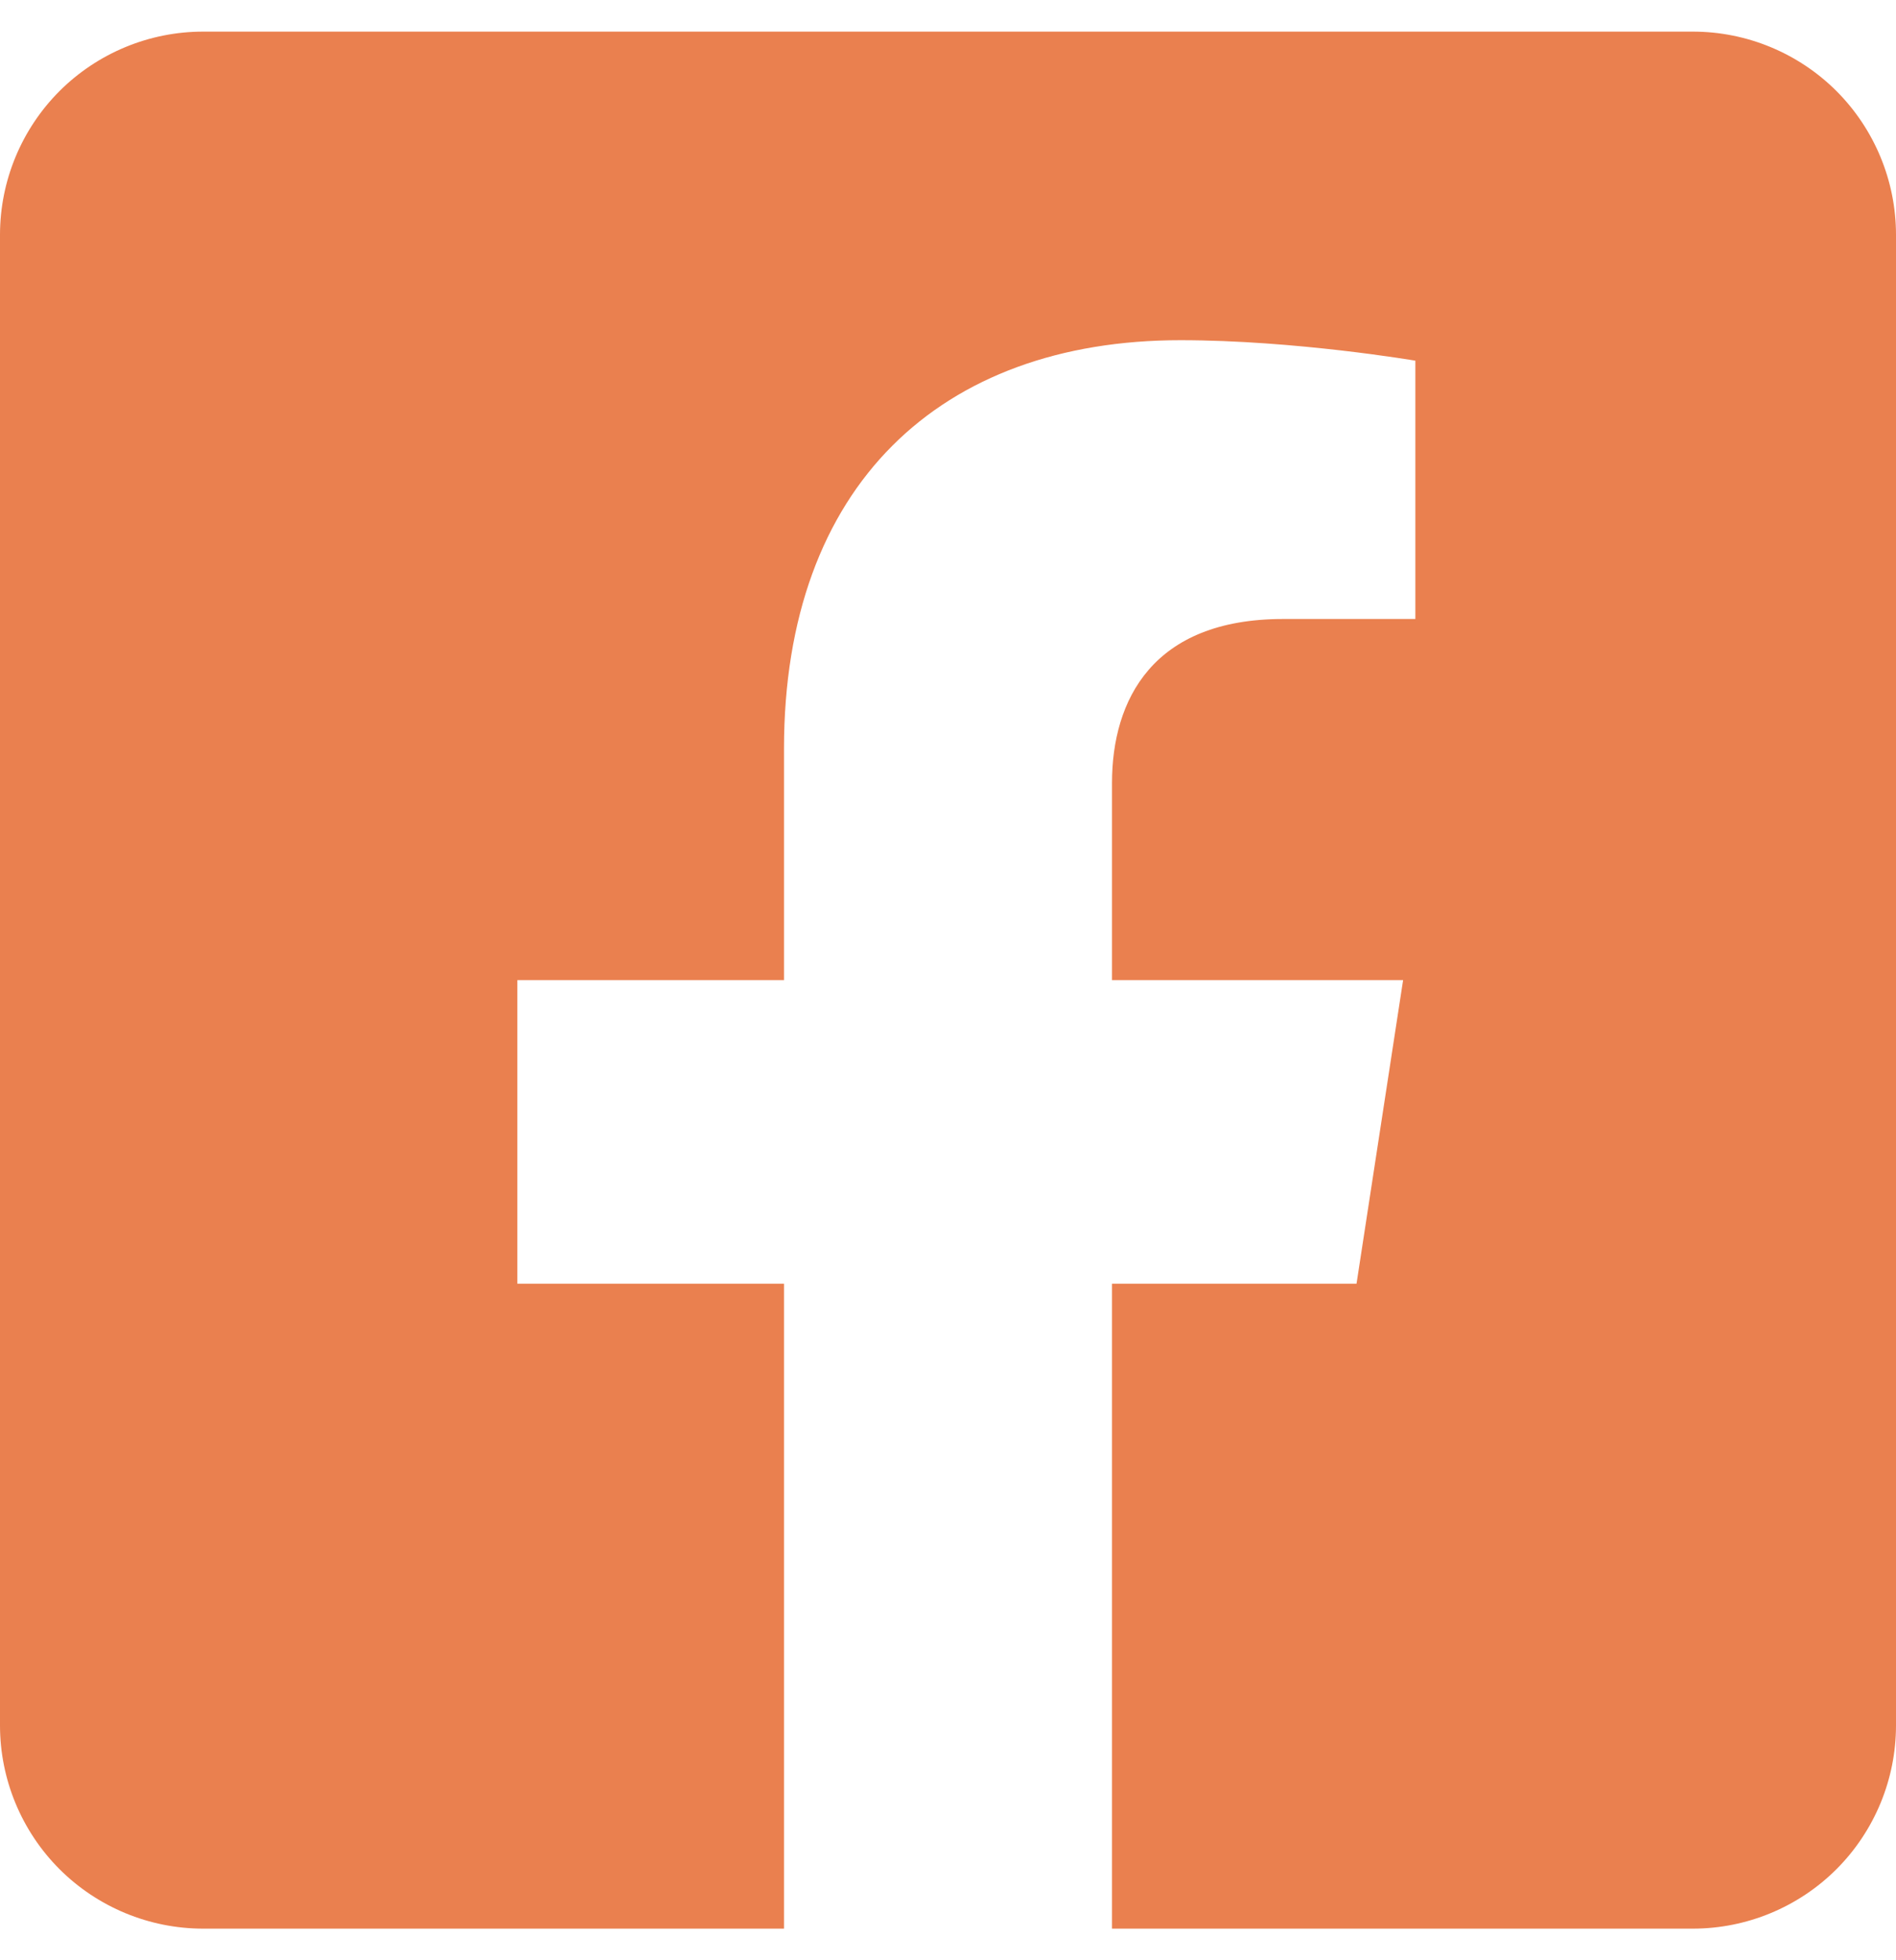 <svg width="30" height="31" viewBox="0 0 30 31" fill="none" xmlns="http://www.w3.org/2000/svg">
<path id="Vector / Facebook" d="M26.786 0.5H3.214C2.362 0.5 1.544 0.839 0.941 1.441C0.339 2.044 0 2.862 0 3.714L0 27.286C0 28.138 0.339 28.956 0.941 29.559C1.544 30.161 2.362 30.5 3.214 30.5H12.405V20.301H8.186V15.5H12.405V11.841C12.405 7.679 14.883 5.38 18.678 5.38C20.495 5.38 22.395 5.704 22.395 5.704V9.789H20.302C18.238 9.789 17.595 11.07 17.595 12.383V15.5H22.201L21.464 20.301H17.595V30.5H26.786C27.638 30.5 28.456 30.161 29.059 29.559C29.661 28.956 30 28.138 30 27.286V3.714C30 2.862 29.661 2.044 29.059 1.441C28.456 0.839 27.638 0.5 26.786 0.5Z" fill="#EA804F"/>
</svg>
